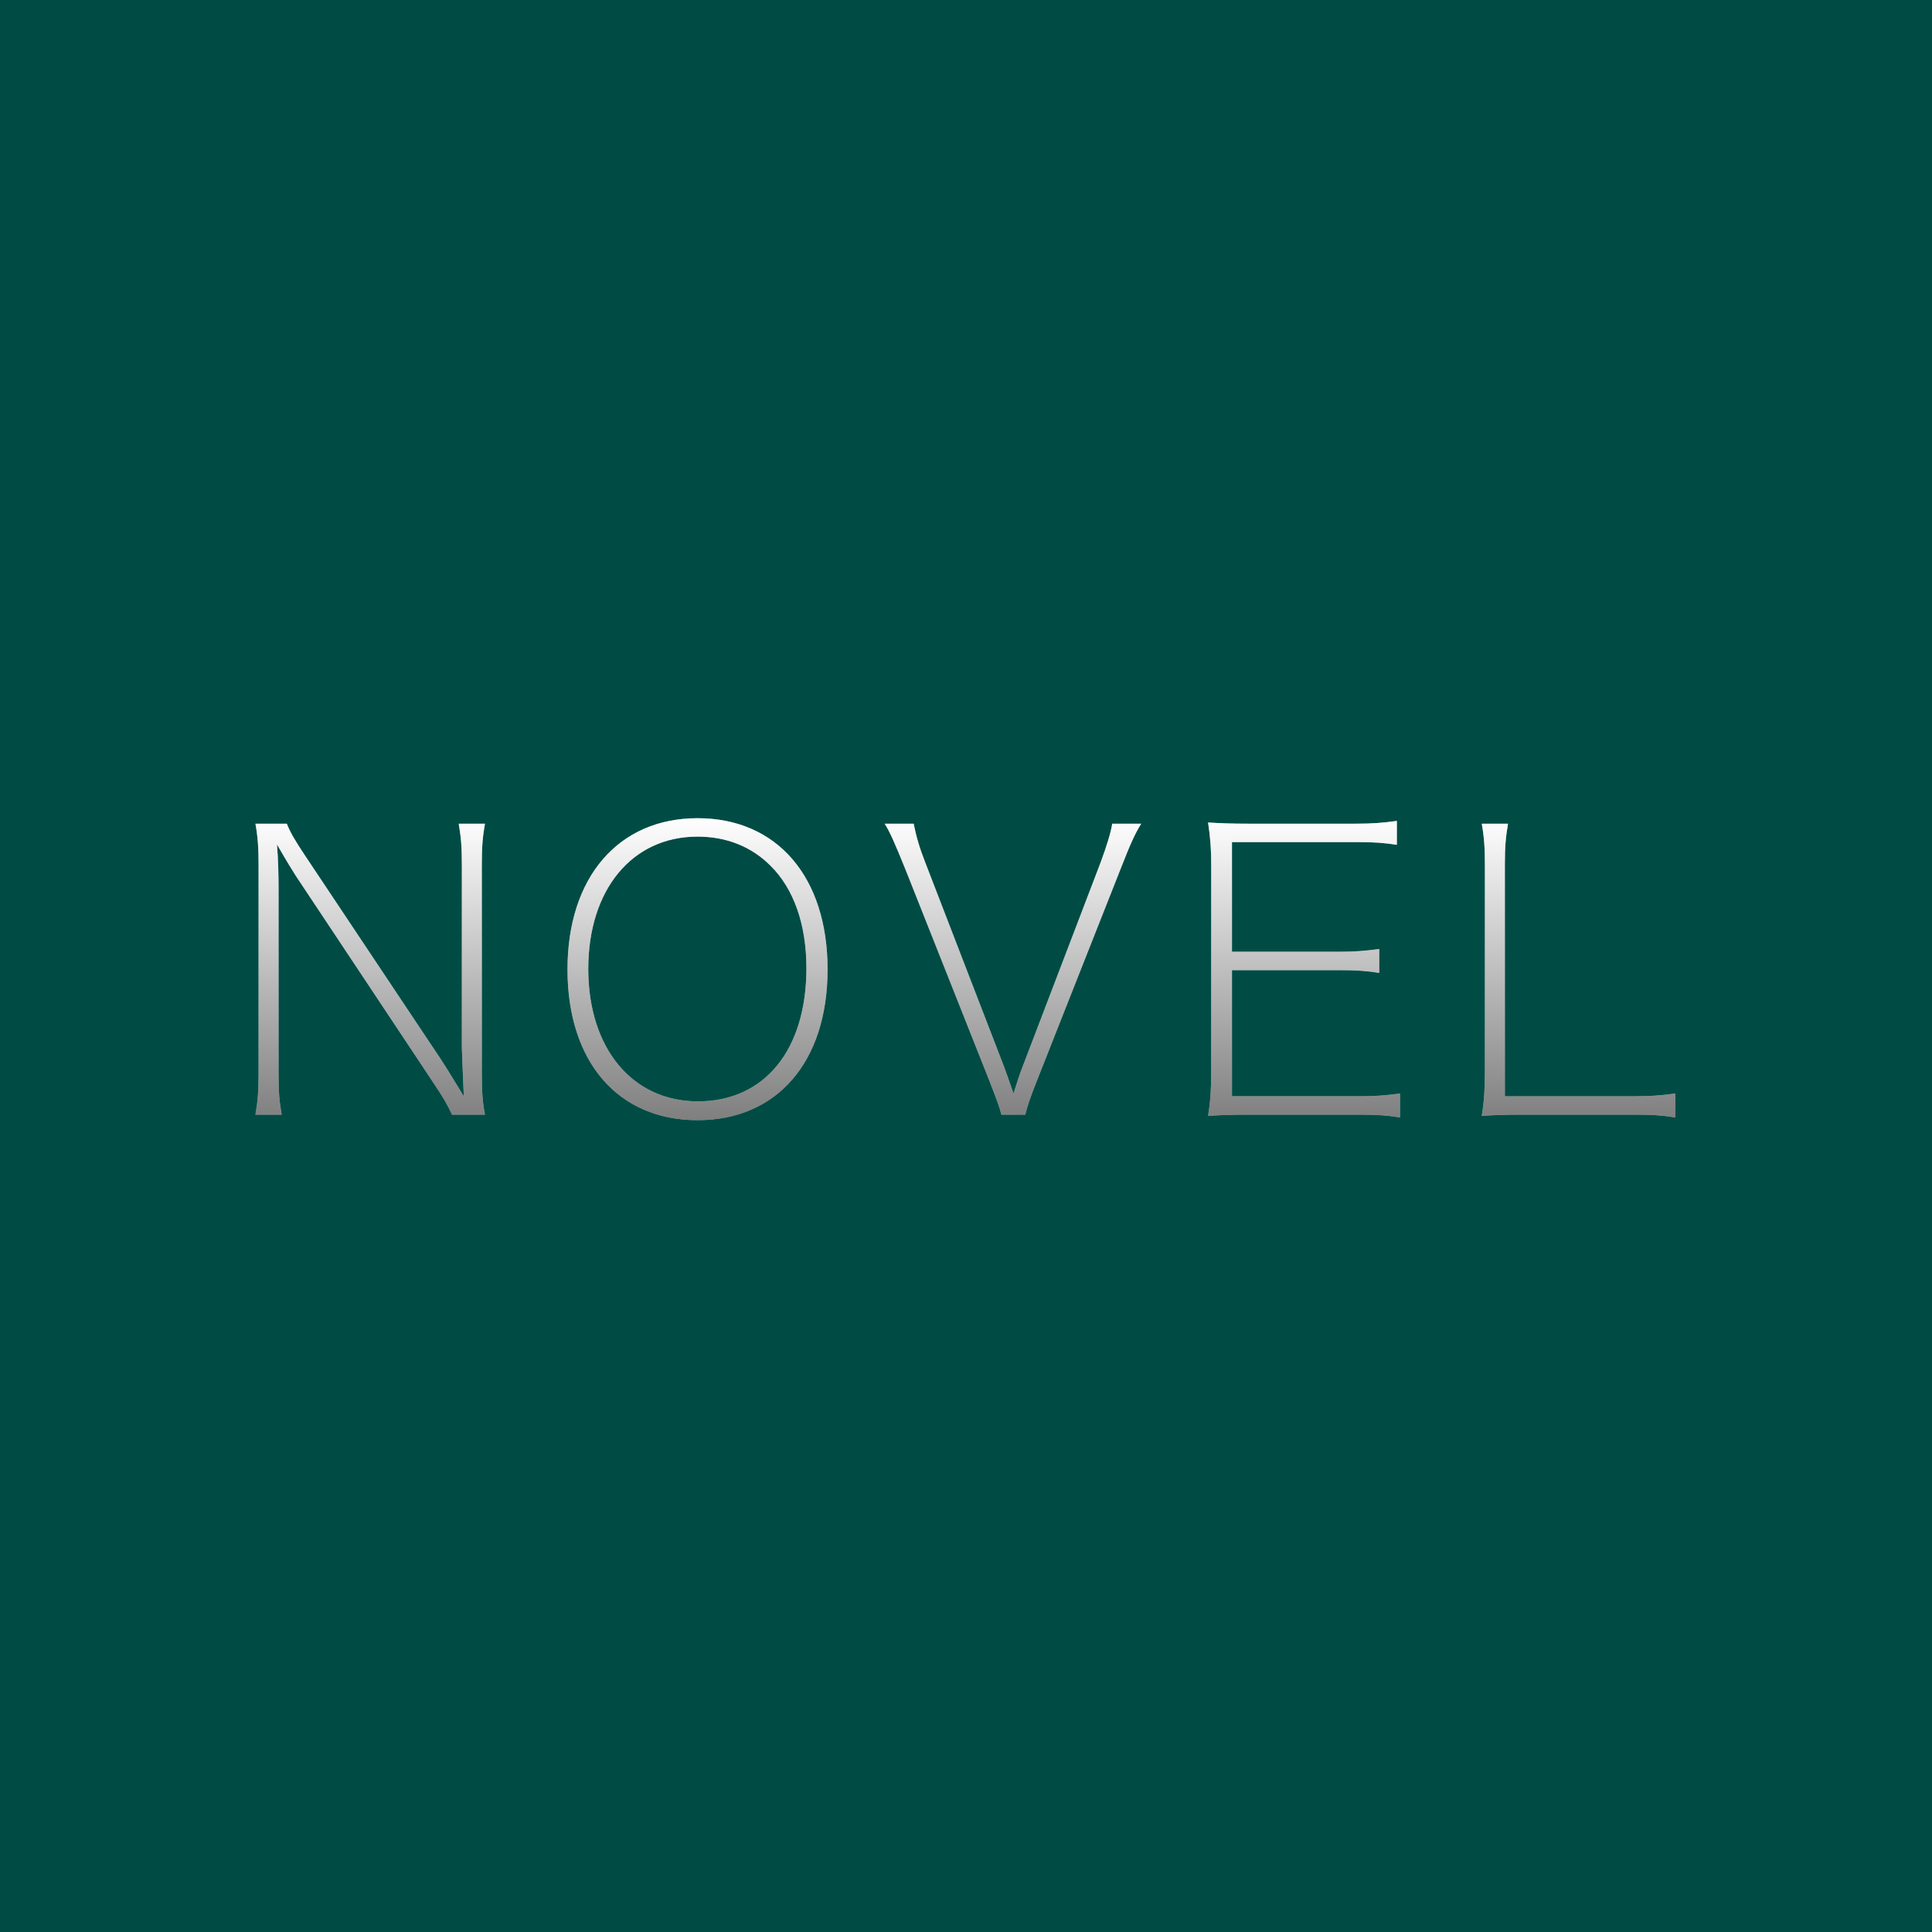 <svg height="500" viewBox="0 0 500 500" width="500" xmlns="http://www.w3.org/2000/svg" xmlns:xlink="http://www.w3.org/1999/xlink"><defs><linearGradient id="a" x1="50%" x2="50%" y1="0%" y2="100%"><stop offset="0" stop-color="#fff" stop-opacity=".5"/><stop offset="1" stop-opacity=".5"/></linearGradient><path id="b" d="m78.982 221.481 35.071 52.606c.811 1.216 2.027 3.142 5.98 9.629-.304-7.602-.507-11.859-.507-12.569v-47.436c0-4.561-.203-6.994-.811-10.541h6.791c-.608 3.446-.811 5.98-.811 10.541v54.228c0 4.764.203 7.298.811 10.541h-8.514c-1.115-2.433-2.331-4.561-4.865-8.312l-35.577-53.518c-.912-1.419-2.23-3.548-4.865-8.109.304 3.75.405 7.906.405 11.048v48.349c0 4.663.203 7.095.811 10.541h-6.791c.608-3.446.811-6.082.811-10.541v-54.228c0-4.358-.203-7.095-.811-10.541h8.109c.912 2.23 1.926 4.054 4.764 8.312zm101.54-9.731c20.576 0 33.652 15.204 33.652 39.125s-13.075 39.024-33.652 39.024-33.652-15.103-33.652-39.024c0-23.82 13.177-39.125 33.652-39.125zm.101 73.283c17.231 0 28.077-13.278 28.077-34.462 0-11.251-3.244-20.576-9.325-26.556-4.967-4.967-11.454-7.501-18.853-7.501-16.927 0-28.279 13.684-28.279 34.26 0 20.475 11.352 34.26 28.381 34.26zm58.868-61.728 20.373 52.809c.304.811 1.824 5.068 2.433 6.892.912-2.939 1.52-4.764 2.331-6.892l20.171-52.809c1.622-4.358 2.737-8.007 3.041-10.136h7.501c-1.622 2.635-2.737 5.068-5.271 11.555l-21.59 54.633c-1.824 4.561-2.635 6.994-3.142 9.122h-6.183c-.507-2.027-.912-3.142-3.244-9.122l-21.691-54.633c-2.635-6.487-3.953-9.528-5.271-11.555h7.501c.71 3.446 1.52 6.284 3.041 10.136zm122.826 59.701v6.183c-3.244-.507-5.575-.71-10.541-.71h-28.888c-4.156 0-6.892.101-10.237.304.608-3.75.811-6.892.811-11.454v-53.619c0-3.75-.203-6.791-.811-10.846 3.446.203 6.082.304 10.237.304h28.077c4.156 0 6.791-.203 10.541-.71v6.183c-3.244-.507-5.676-.71-10.541-.71h-32.131v28.381h27.57c4.156 0 6.791-.203 10.541-.71v6.183c-3.244-.507-5.676-.71-10.541-.71h-27.57v32.638h32.942c4.156 0 6.791-.203 10.541-.71zm60.692 5.473h-29.293c-4.156 0-6.892.101-10.237.304.608-3.75.811-6.892.811-11.454v-53.619c0-4.358-.203-7.095-.811-10.541h6.791c-.608 3.649-.811 5.98-.811 10.541v60.005h33.55c4.156 0 6.791-.203 10.541-.71v6.183c-3.244-.507-5.575-.71-10.541-.71z"/></defs><g fill="none" fill-rule="evenodd"><path d="m0 0h500v500h-500z" fill="#004c45"/><g><use fill="#fff" xlink:href="#b"/><use fill="url(#a)" xlink:href="#b"/></g></g></svg>